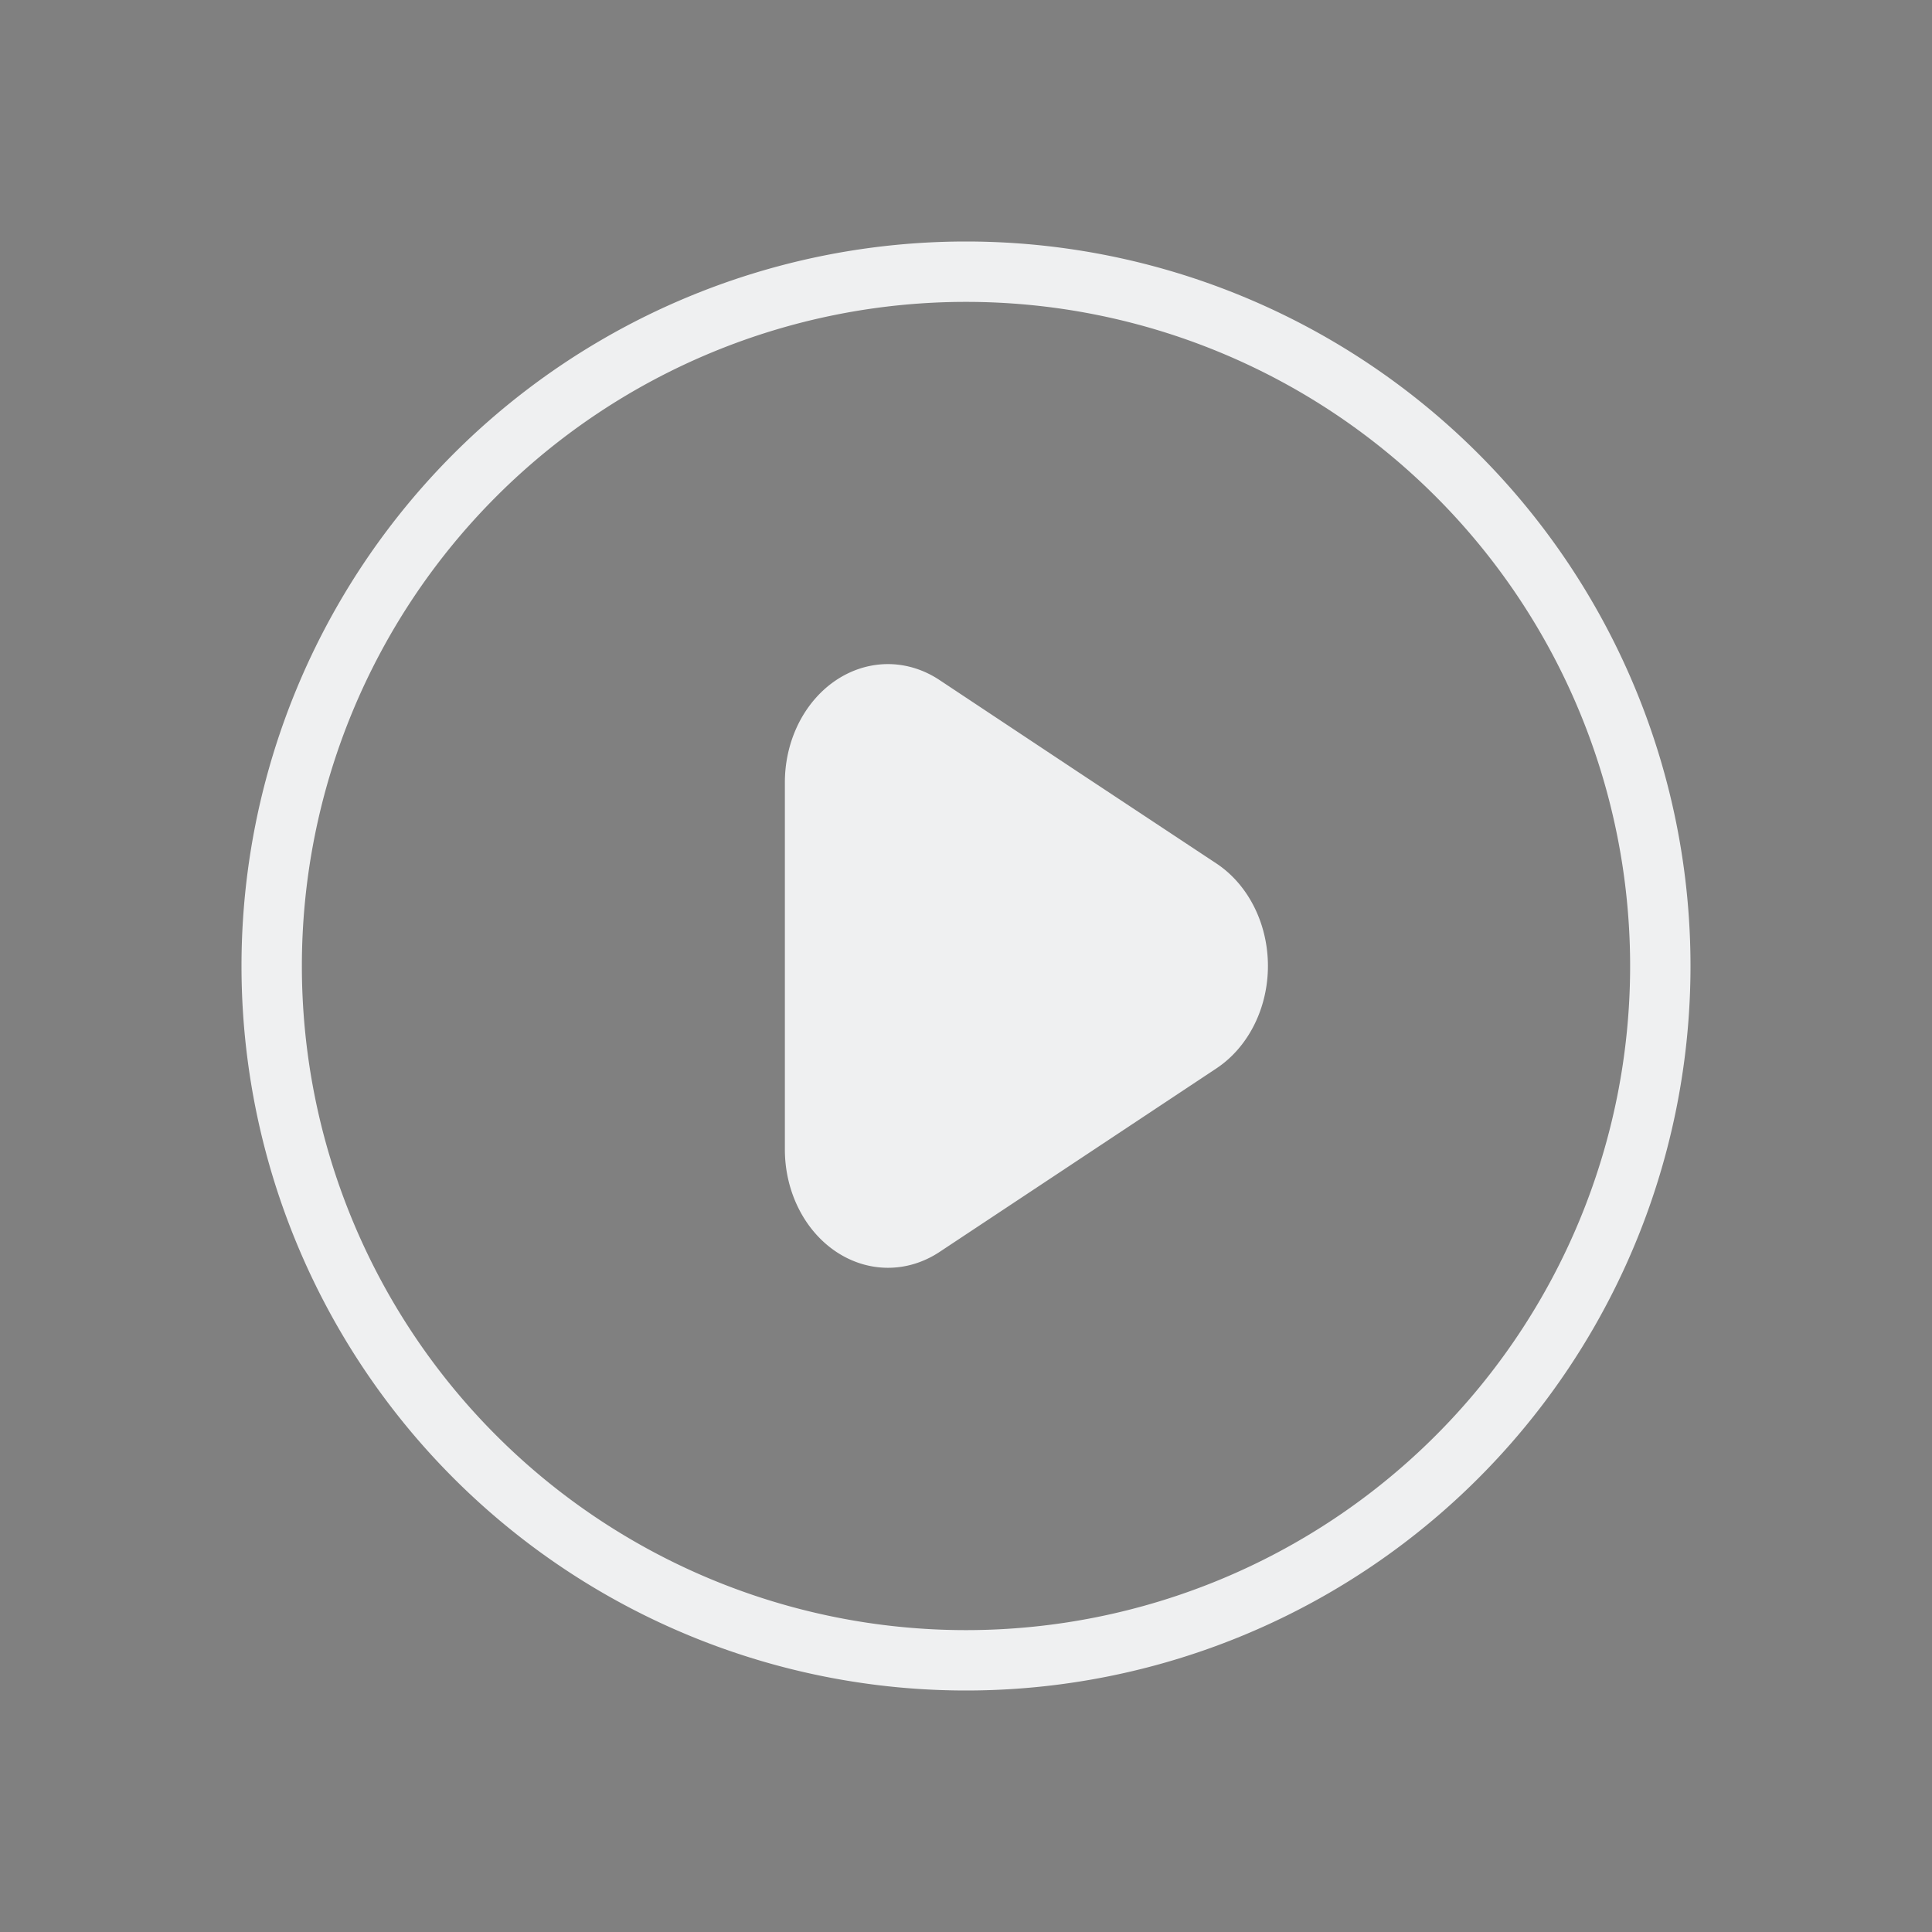 <svg xmlns="http://www.w3.org/2000/svg" id="svg5" width="32" height="32" version="1.1">
<rect width="100%" height="100%" fill="#808080" stroke="none"/>
<defs id="rounded">
    <style type="text/css" id="current-color-scheme">
        .ColorScheme-Text {
        color:#eff0f1;
        }
        .ColorScheme-NegativeText {
        color:#da4453;
        }
        .ColorScheme-Highlight {
        color:#3daee9;
        }
        .ColorScheme-Background {
        color:#31363b;
      }
      .ColorScheme-ButtonBackground {
        color:#444c53;
      }
    </style>
</defs>
 <g id="22-22-kaffeine" transform="translate(32,10)">
  <rect id="rect838" style="opacity:0.001" width="22" height="22" x="0" y="0"/>
  <path id="path825" style="opacity:1;fill:currentColor" class="ColorScheme-Text" d="m 11,3 a 8,8 0 0 0 -8,8 8,8 0 0 0 8,8 8,8 0 0 0 8,-8 8,8 0 0 0 -8,-8 z m 0,1 a 7,7 0 0 1 7,7 7,7 0 0 1 -7,7 7,7 0 0 1 -7,-7 7,7 0 0 1 7,-7 z M 10.092,8 A 1.067,1.176 0 0 0 9,9.176 V 11 12.824 a 1.067,1.176 0 0 0 1.602,1.018 l 1.432,-0.912 1.434,-0.912 a 1.067,1.176 0 0 0 0,-2.037 L 12.033,9.07 10.602,8.158 A 1.067,1.176 0 0 0 10.092,8 Z"/>
 </g>
 <g id="kaffeine">
  <rect id="rect818" style="opacity:0.001" width="32" height="32" x="0" y="0"/>
  <path id="path830" style="opacity:1;fill:currentColor" class="ColorScheme-Text" d="M 16 4 A 12 12 0 0 0 4 16 A 12 12 0 0 0 16 28 A 12 12 0 0 0 28 16 A 12 12 0 0 0 16 4 z M 16 5 A 11 11 0 0 1 27 16 A 11 11 0 0 1 16 27 A 11 11 0 0 1 5 16 A 11 11 0 0 1 16 5 z M 14.746 11 A 1.708 1.96 0 0 0 13 12.961 L 13 16 L 13 19.041 A 1.708 1.96 0 0 0 15.562 20.736 L 17.854 19.217 L 20.146 17.697 A 1.708 1.96 0 0 0 20.146 14.301 L 17.854 12.785 L 15.562 11.264 A 1.708 1.96 0 0 0 14.746 11 z"/>
 </g>
</svg>
